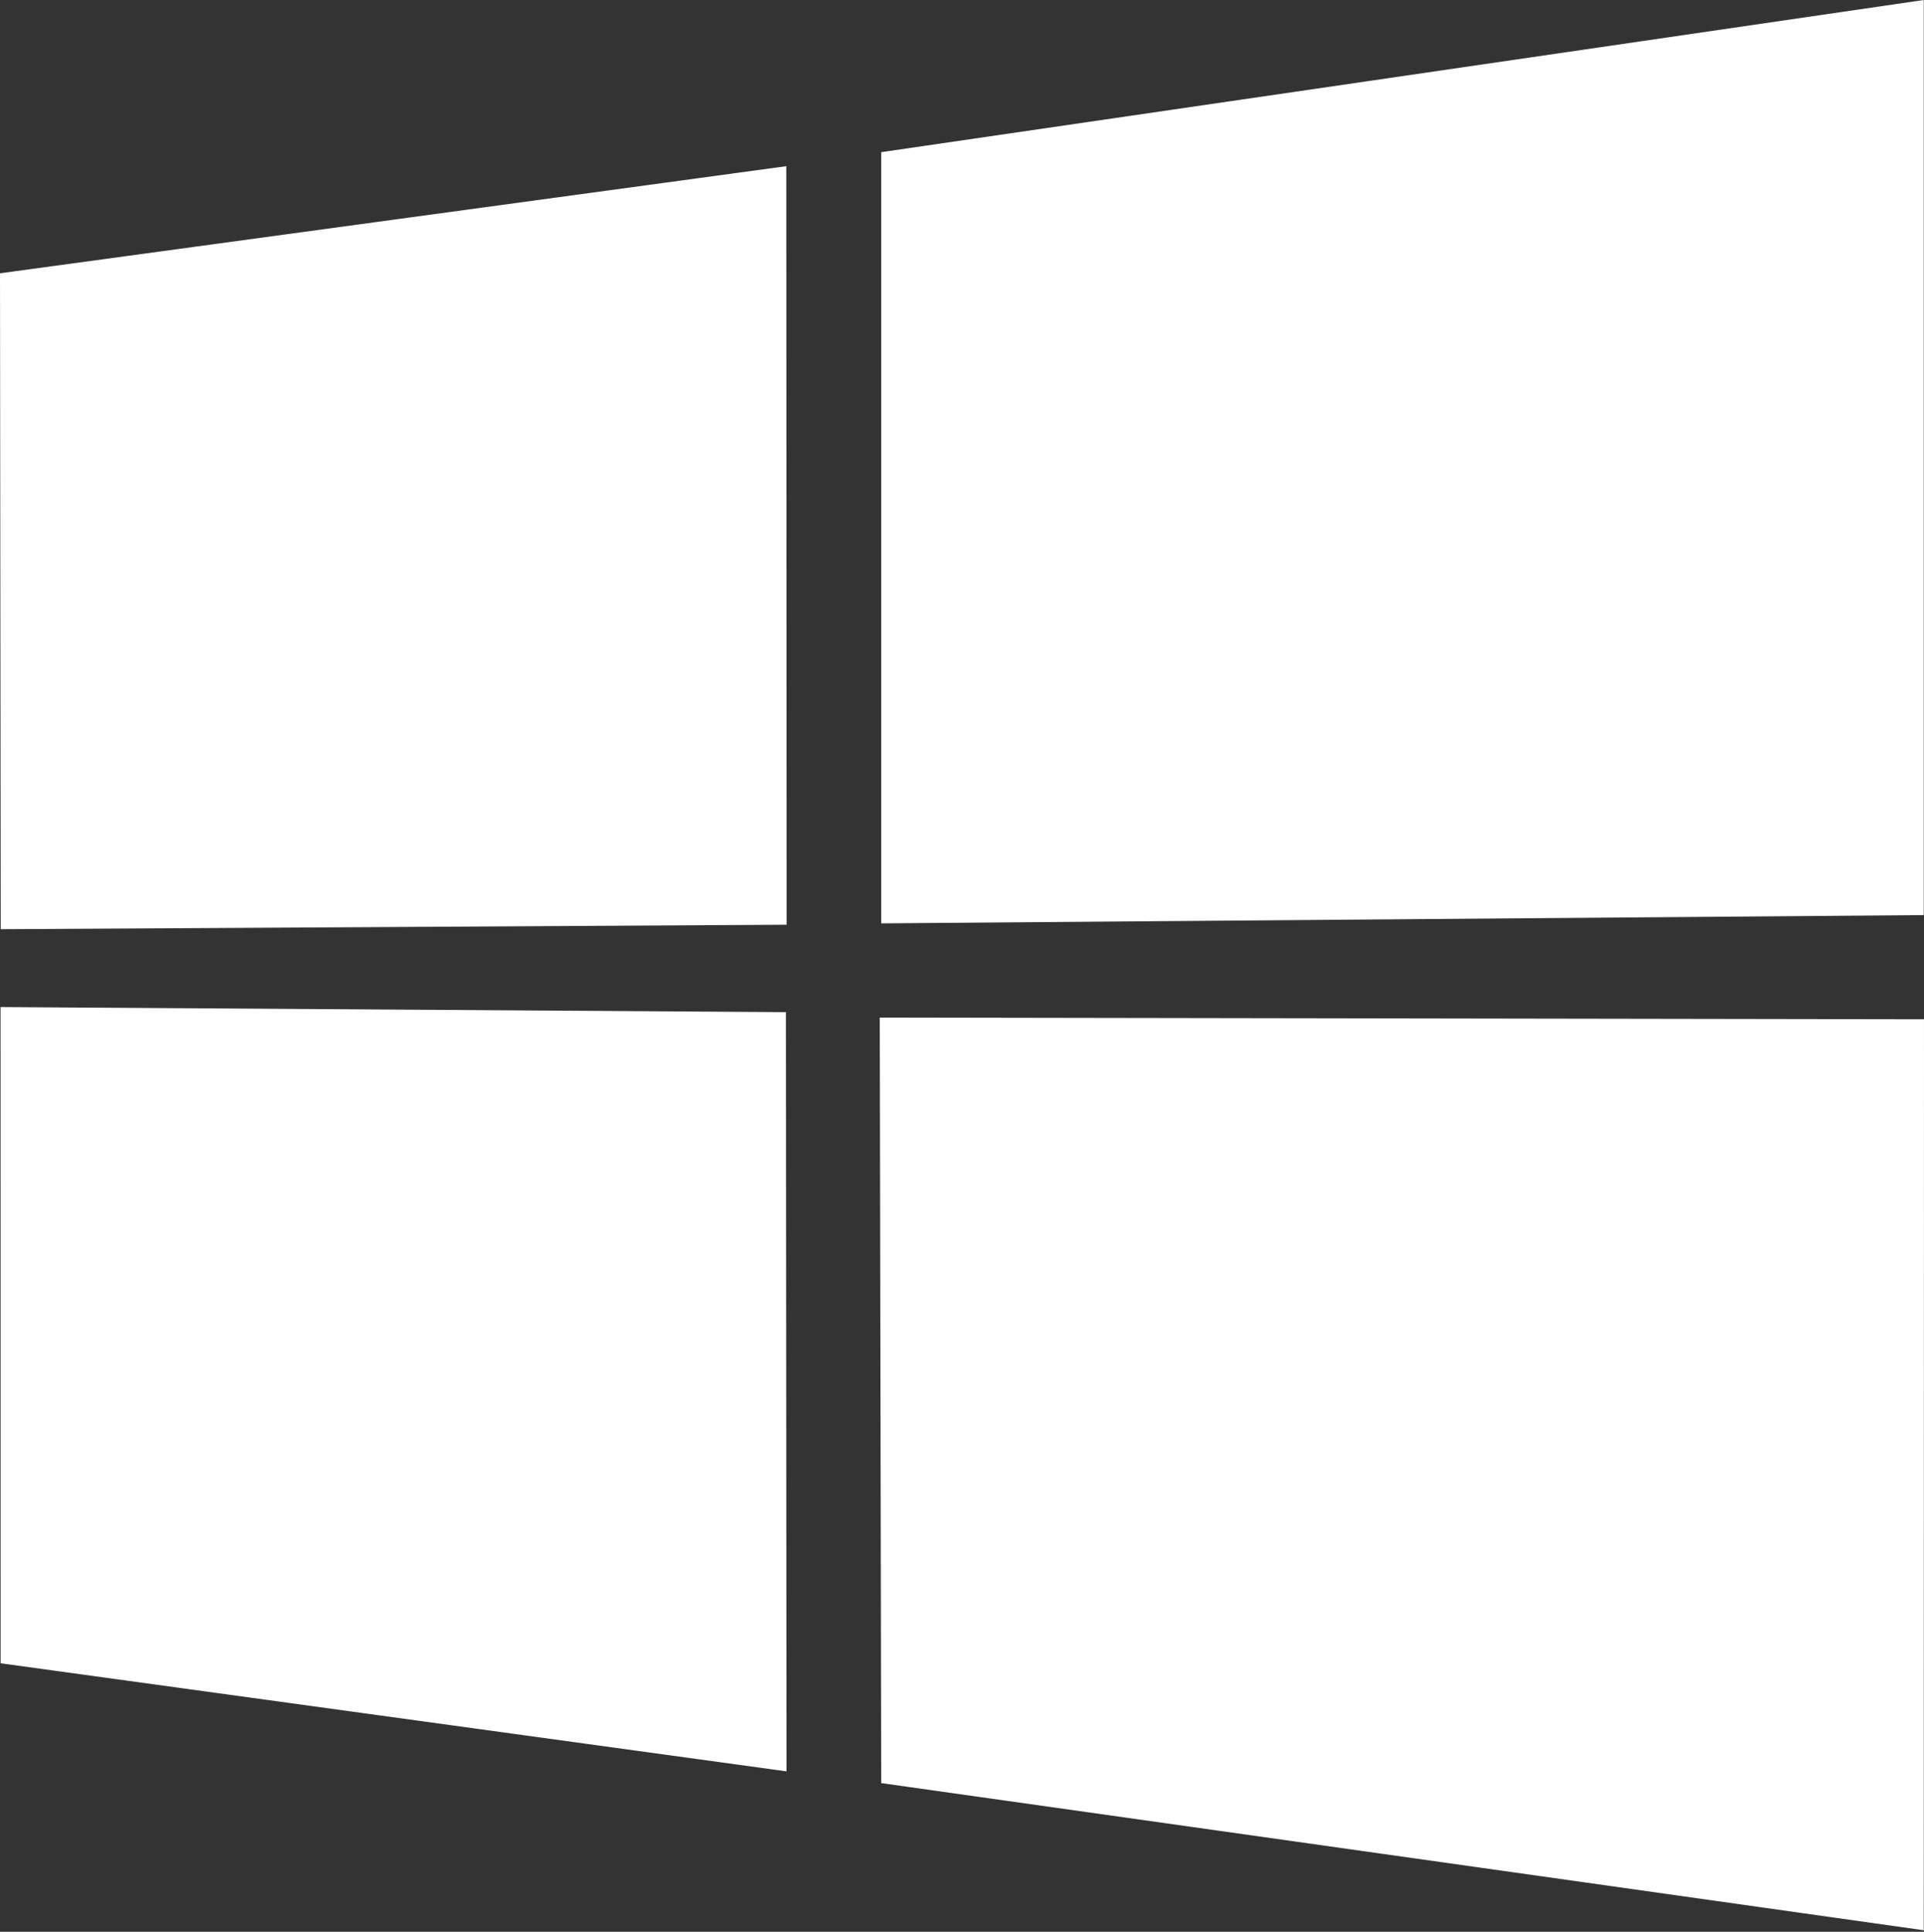<svg width="256" height="257" xmlns="http://www.w3.org/2000/svg" preserveAspectRatio="xMidYMid">

 <rect width="100%" height="100%" fill="#333333" stroke="none"/>

 <g>
  <title>background</title>
  <rect fill="none" id="canvas_background" height="402" width="582" y="-1" x="-1"/>
 </g>
 <g>
  <title>Layer 1</title>
  <g id="svg_1">
   <path id="svg_2" fill="#ffffff" d="m0,36.357l104.619,-14.248l0.046,100.914l-104.569,0.595l-0.096,-87.261zm104.569,98.293l0.081,101.002l-104.569,-14.377l-0.006,-87.302l104.494,0.677zm12.682,-114.405l138.716,-20.245l0,121.739l-138.716,1.101l0,-102.595zm138.748,115.355l-0.033,121.191l-138.716,-19.578l-0.194,-101.84l138.943,0.227z"/>
  </g>
 </g>
</svg>